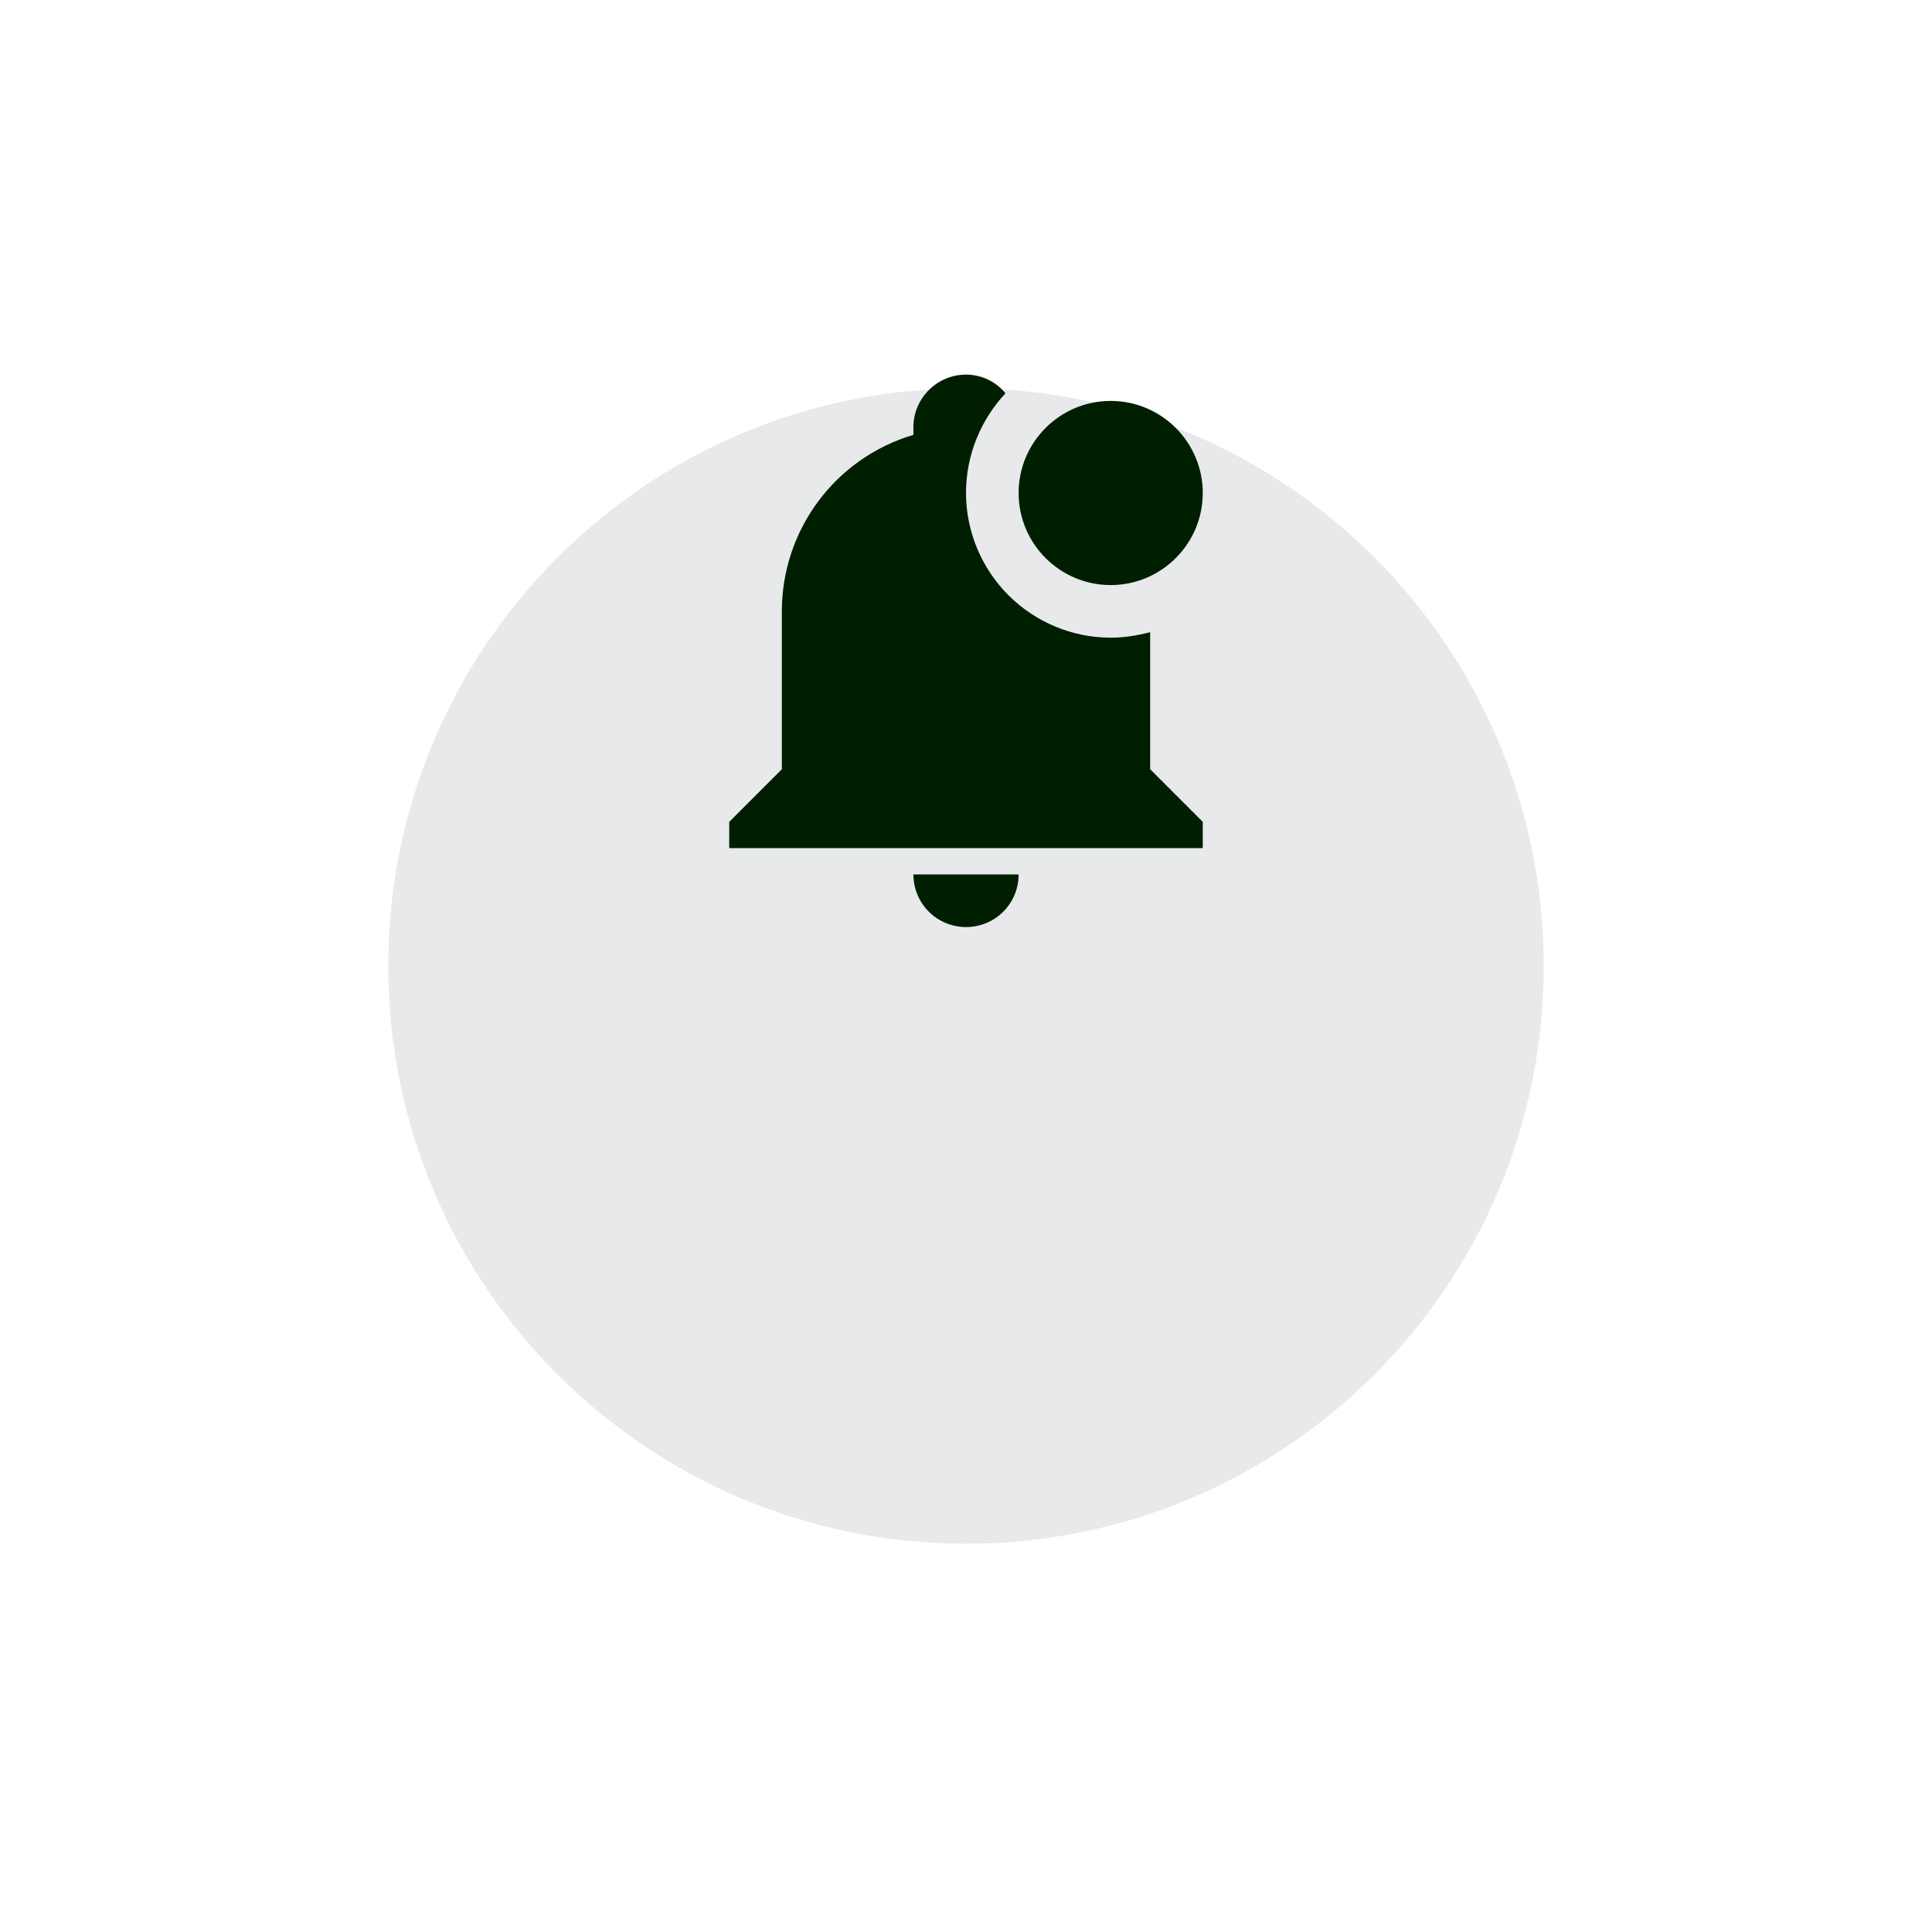 <svg width="306" height="306" viewBox="0 0 306 306" fill="none" xmlns="http://www.w3.org/2000/svg">
<g filter="url(#filter0_d_1_319)">
<path fill-rule="evenodd" clip-rule="evenodd" d="M153 196C205.467 196 248 153.467 248 101C248 48.533 205.467 6 153 6C100.533 6 58 48.533 58 101C58 153.467 100.533 196 153 196Z" fill="#E7E9EB"/>
<path fill-rule="evenodd" clip-rule="evenodd" d="M153 196C205.467 196 248 153.467 248 101C248 48.533 205.467 6 153 6C100.533 6 58 48.533 58 101C58 153.467 100.533 196 153 196Z" stroke="white" stroke-width="7"/>
</g>
<mask id="mask0_1_319" style="mask-type:luminance" maskUnits="userSpaceOnUse" x="54" y="2" width="198" height="198">
<path fill-rule="evenodd" clip-rule="evenodd" d="M153 196C205.467 196 248 153.467 248 101C248 48.533 205.467 6 153 6C100.533 6 58 48.533 58 101C58 153.467 100.533 196 153 196Z" fill="white" stroke="white" stroke-width="7"/>
</mask>
<g mask="url(#mask0_1_319)">
</g>
<path d="M190.5 78.083C190.5 86.125 183.958 92.667 175.917 92.667C167.875 92.667 161.333 86.125 161.333 78.083C161.333 70.042 167.875 63.5 175.917 63.5C183.958 63.5 190.5 70.042 190.5 78.083ZM182.167 100.125C180.083 100.667 178 101 175.917 101C169.842 100.989 164.02 98.571 159.724 94.276C155.429 89.98 153.011 84.158 153 78.083C153 71.958 155.417 66.417 159.25 62.292C158.494 61.365 157.54 60.618 156.459 60.106C155.378 59.595 154.196 59.331 153 59.333C148.417 59.333 144.667 63.083 144.667 67.667V68.875C132.292 72.542 123.833 83.917 123.833 96.833V121.833L115.5 130.167V134.333H190.5V130.167L182.167 121.833V100.125ZM153 146.833C157.625 146.833 161.333 143.125 161.333 138.5H144.667C144.667 140.71 145.545 142.83 147.107 144.393C148.67 145.955 150.79 146.833 153 146.833Z" fill="#001E00"/>
<defs>
<filter id="filter0_d_1_319" x="0.5" y="0.5" width="305" height="305" filterUnits="userSpaceOnUse" color-interpolation-filters="sRGB">
<feFlood flood-opacity="0" result="BackgroundImageFix"/>
<feColorMatrix in="SourceAlpha" type="matrix" values="0 0 0 0 0 0 0 0 0 0 0 0 0 0 0 0 0 0 127 0" result="hardAlpha"/>
<feOffset dy="52"/>
<feGaussianBlur stdDeviation="27"/>
<feColorMatrix type="matrix" values="0 0 0 0 0.254 0 0 0 0 0.242 0 0 0 0 0.395 0 0 0 0.297 0"/>
<feBlend mode="normal" in2="BackgroundImageFix" result="effect1_dropShadow_1_319"/>
<feBlend mode="normal" in="SourceGraphic" in2="effect1_dropShadow_1_319" result="shape"/>
</filter>
</defs>
</svg>
